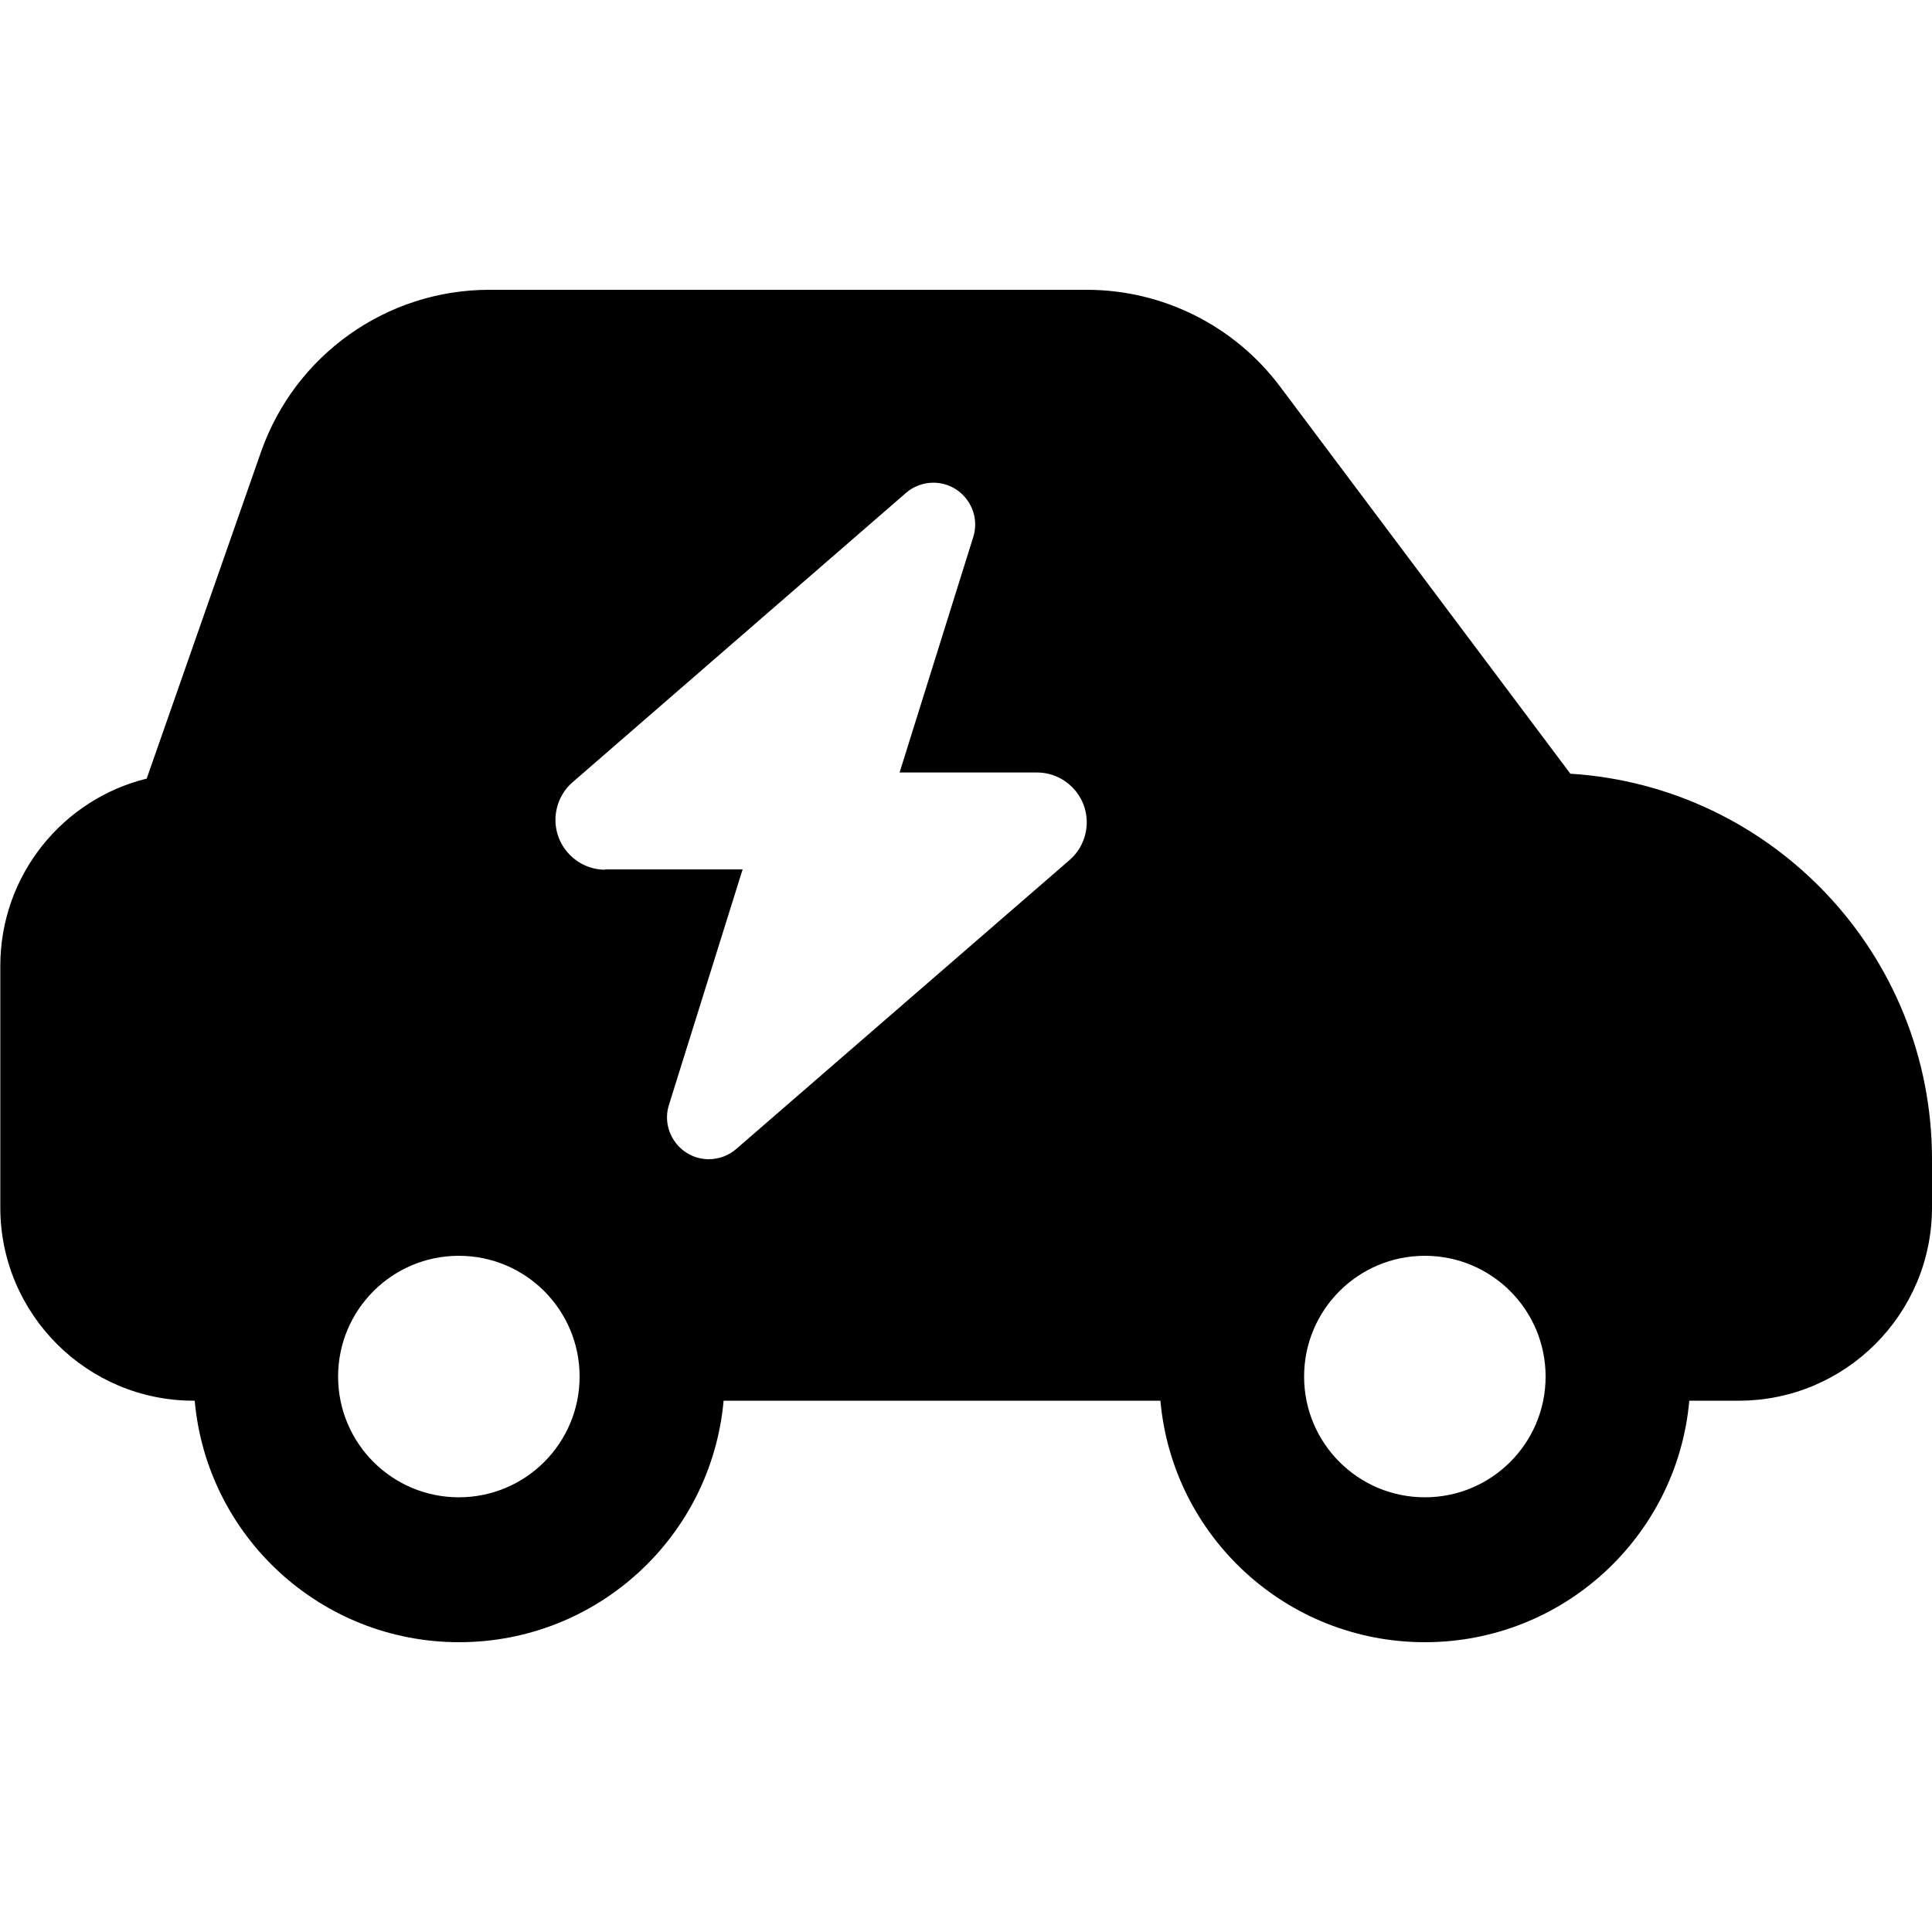<svg xmlns="http://www.w3.org/2000/svg" viewBox="0 0 640 640"><!--! Font Awesome Pro 7.0.0 by @fontawesome - https://fontawesome.com License - https://fontawesome.com/license (Commercial License) Copyright 2025 Fonticons, Inc. --><path fill="currentColor" d="M48.6 257.9L86.5 149.6C97.8 117.5 128.1 96 162.1 96L360 96C385.2 96 408.9 107.9 424 128L520.2 256.3C587.1 260.5 640 316.1 640 384L640 400C640 435.3 611.3 464 576 464L559.6 464C555.6 508.9 517.9 544 472 544C426.1 544 388.4 508.9 384.4 464L239.7 464C235.7 508.9 198 544 152.1 544C106.2 544 68.5 508.9 64.5 464L64.1 464C28.8 464 .1 435.3 .1 400L.1 320C.1 289.9 20.8 264.7 48.7 257.9zM152 496C174.1 496 192 478.1 192 456C192 433.9 174.1 416 152 416C129.9 416 112 433.9 112 456C112 478.1 129.9 496 152 496zM512 456C512 433.9 494.1 416 472 416C449.9 416 432 433.9 432 456C432 478.1 449.9 496 472 496C494.1 496 512 478.1 512 456zM200.5 288L246 288L221.6 366C218.8 374.9 225.5 384 234.8 384C238.1 384 241.4 382.8 243.9 380.6L354.3 284.9C357.9 281.8 360 277.2 360 272.4C360 263.3 352.6 255.9 343.5 255.9L298 255.9L322.4 177.9C325.2 169 318.5 159.9 309.2 159.9C305.9 159.9 302.6 161.1 300.1 163.3L189.7 259.1C186.1 262.2 184 266.8 184 271.6C184 280.7 191.4 288.1 200.5 288.1z"/></svg>
